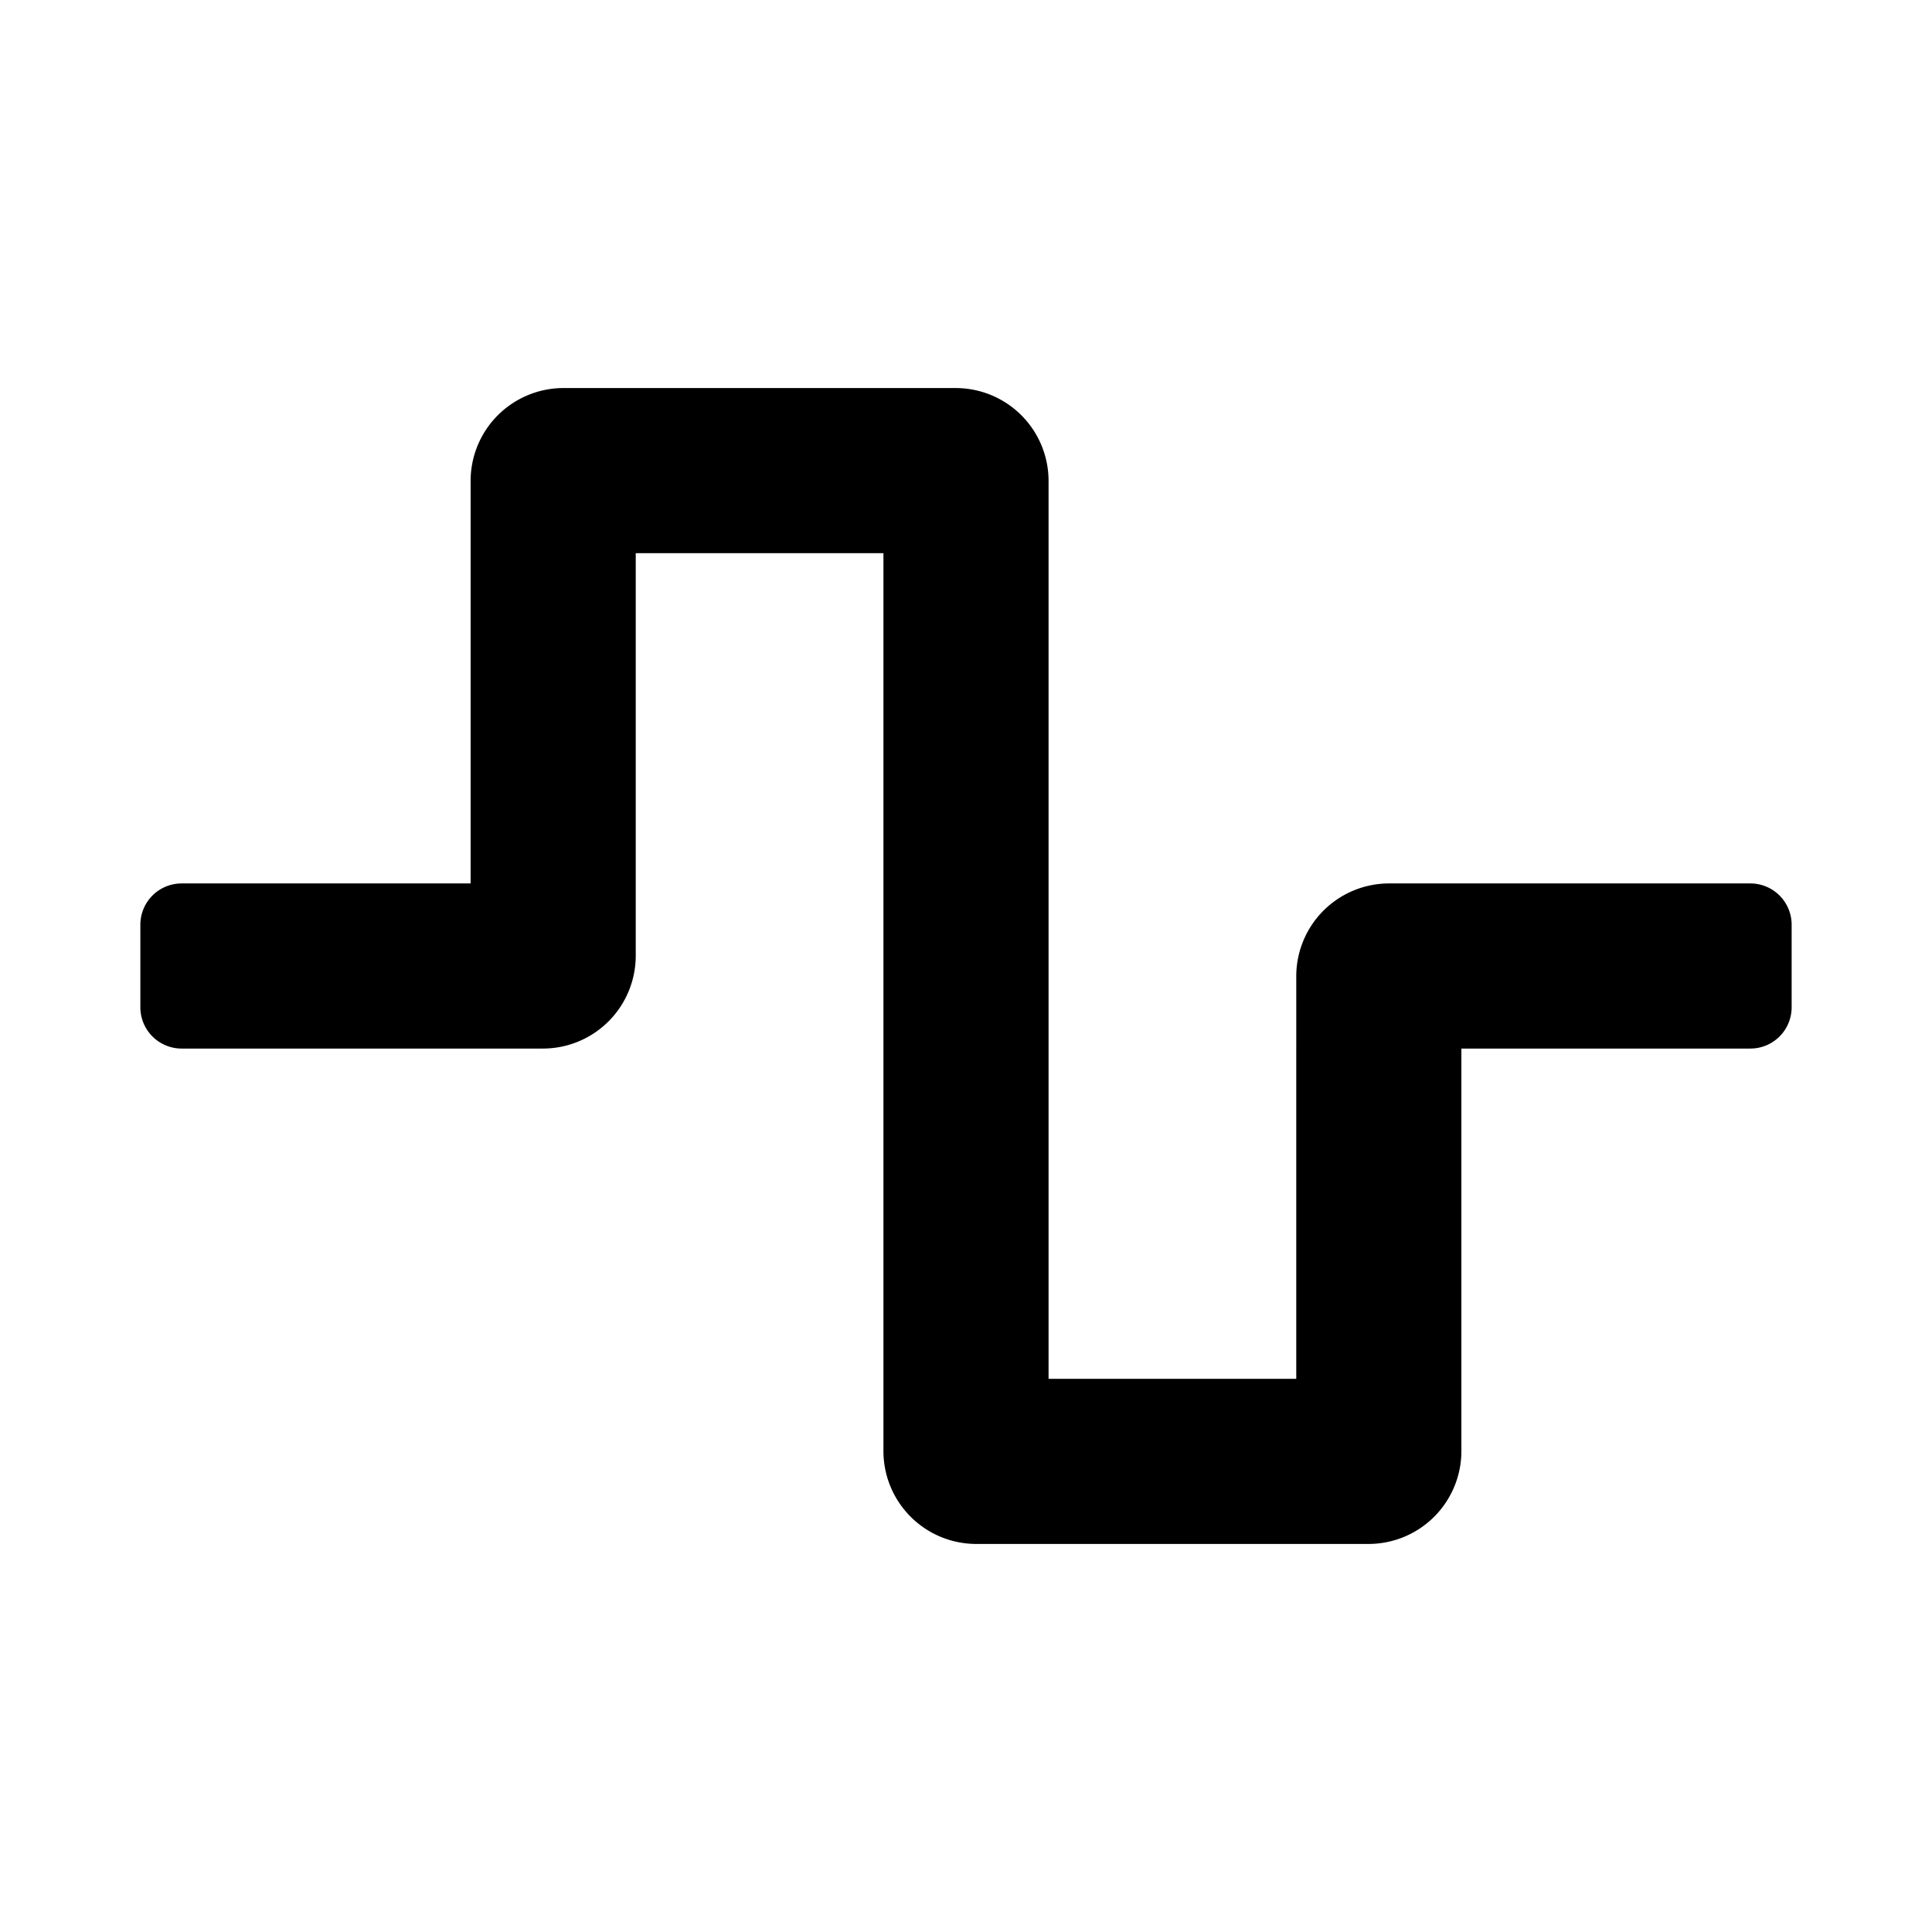 <svg xmlns="http://www.w3.org/2000/svg" width="100%" height="100%" viewBox="0 0 748.8 748.8"><path d="M530.4 598.4H378.4a36 36 0 0 1-36-36V214.4h-96v156a36 36 0 0 1-36 36H70.4a16 16 0 0 1-16-16v-32a16 16 0 0 1 16-16h112V186.4a36 36 0 0 1 36-36h152a36 36 0 0 1 36 36v348h96V378.4a36 36 0 0 1 36-36h140a16 16 0 0 1 16 16v32a16 16 0 0 1-16 16H566.4v156a36 36 0 0 1-36 36z" /></svg>